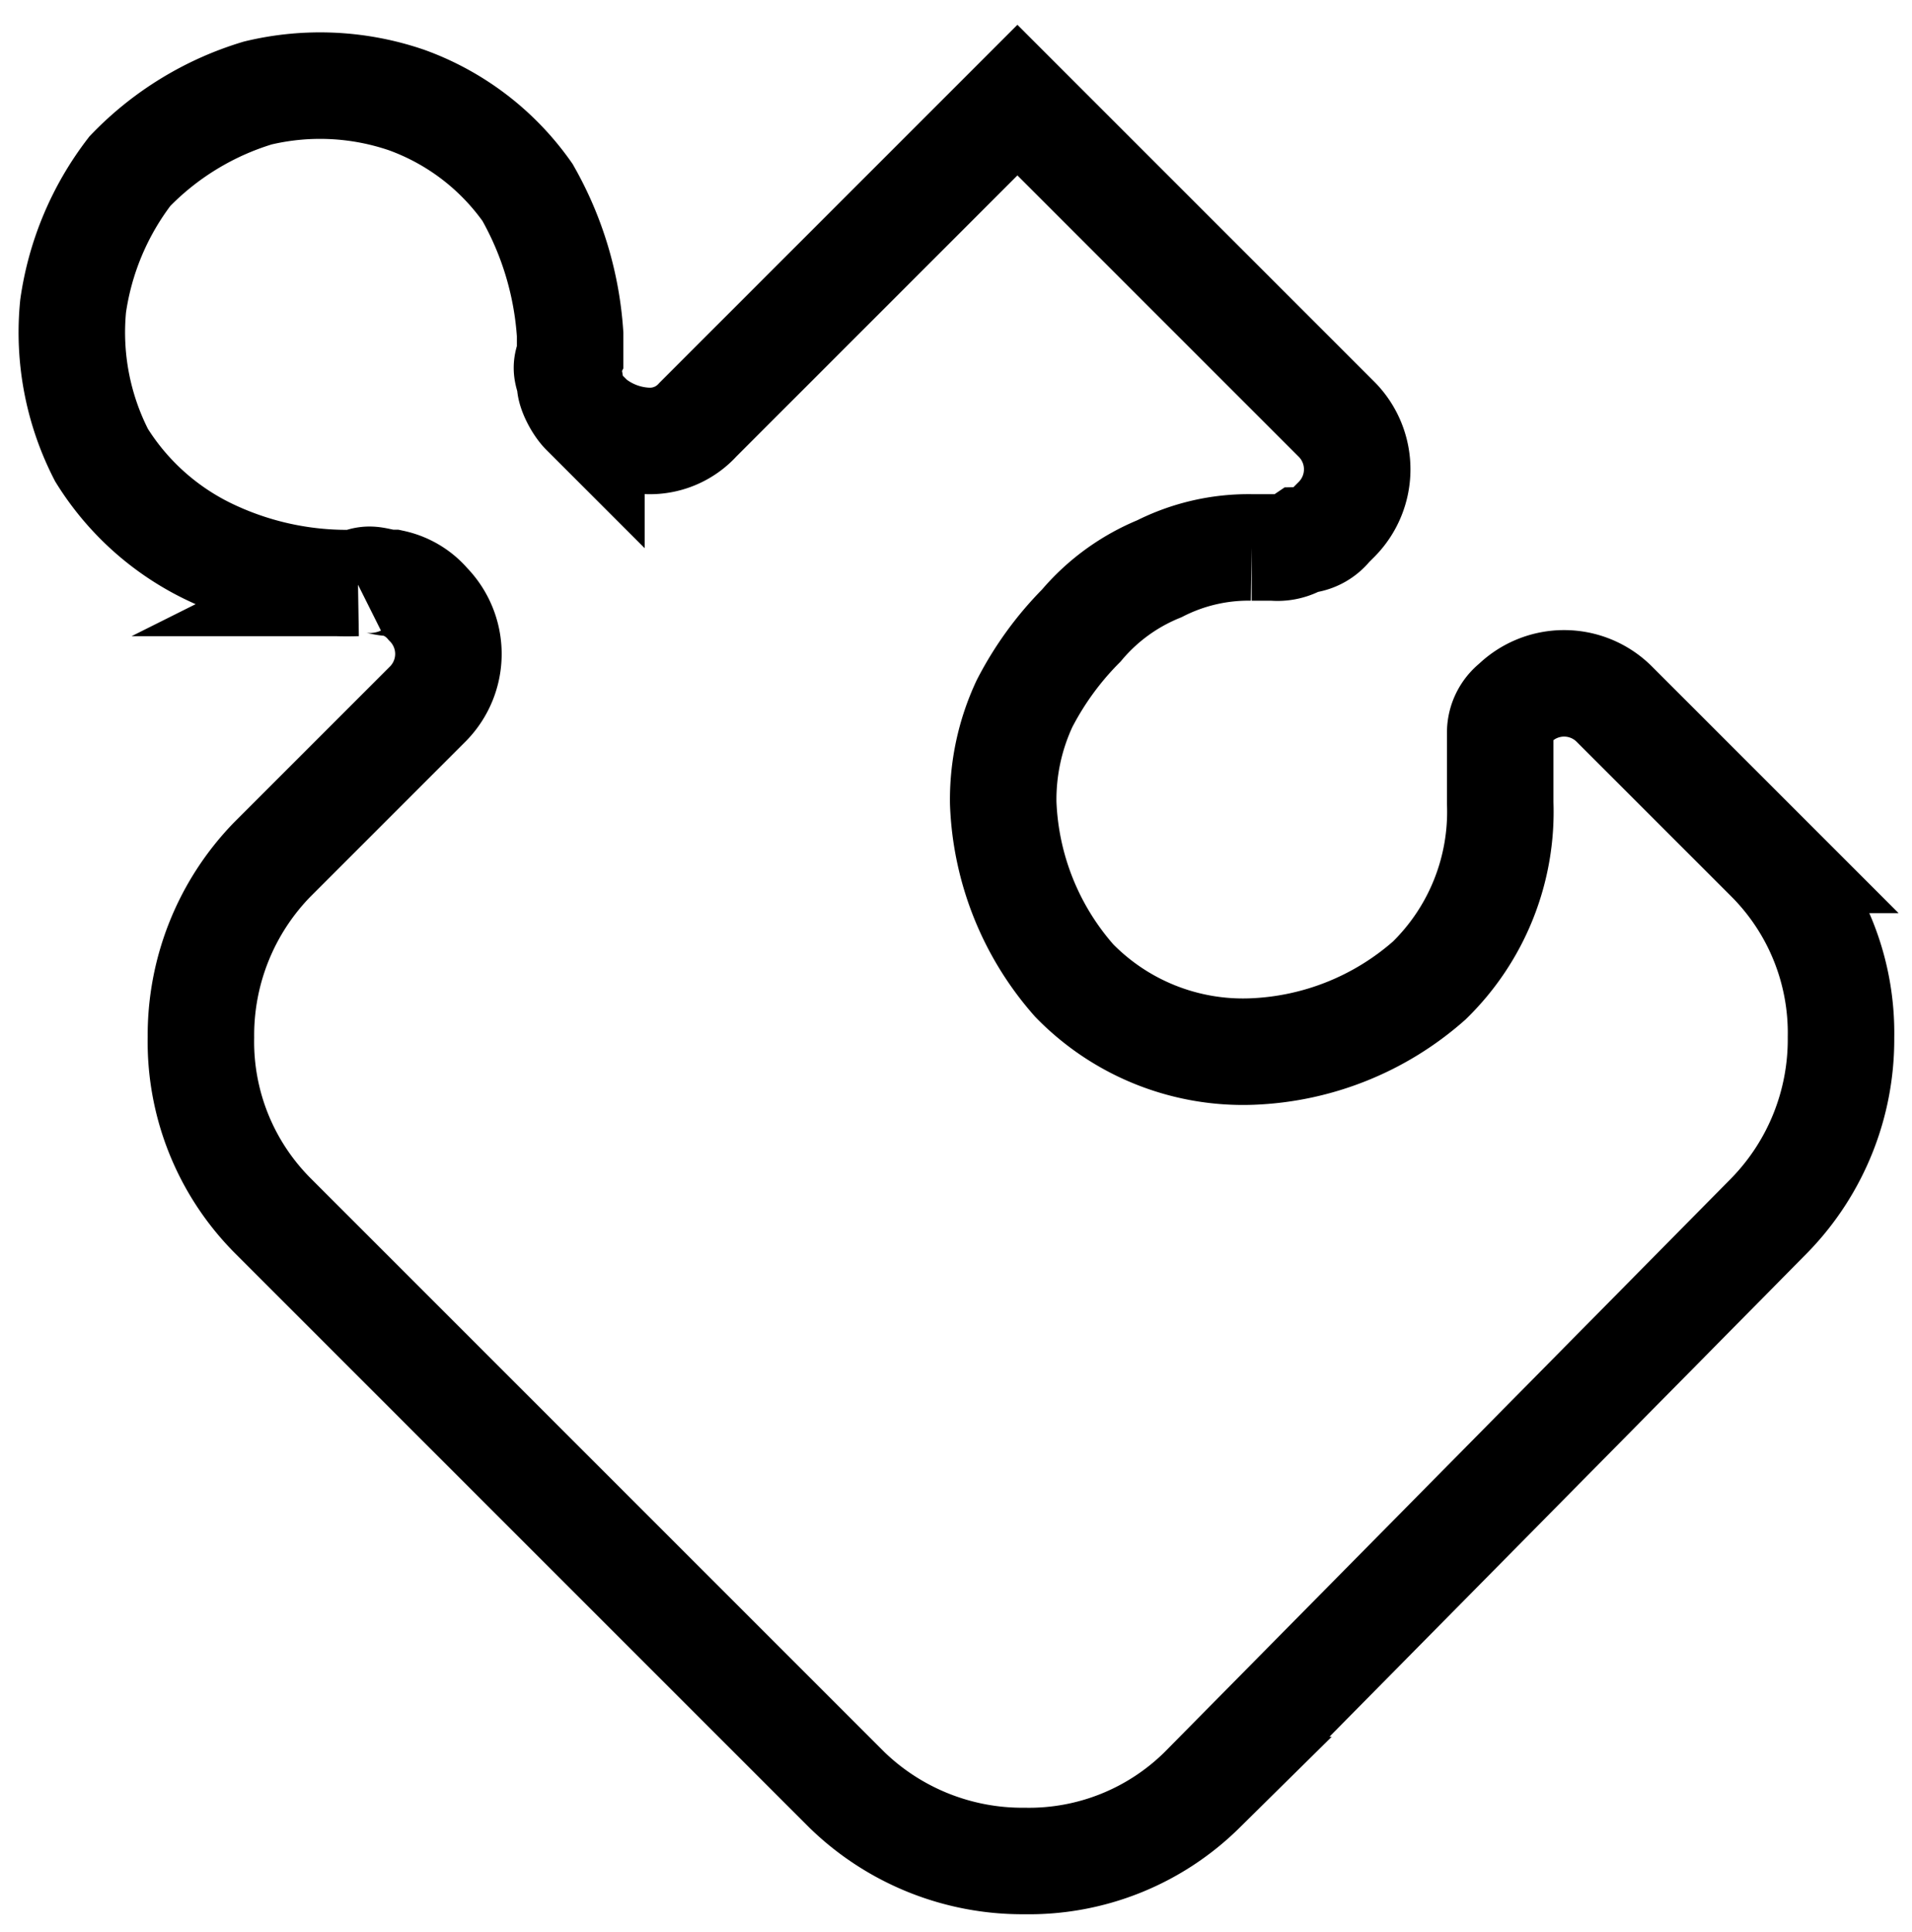 <svg id="Layer_1" data-name="Layer 1" xmlns="http://www.w3.org/2000/svg" viewBox="0 0 26.93 27.21"><defs><style>.cls-1{fill:none;stroke:#000;stroke-miterlimit:10;stroke-width:1.5px;}</style></defs><path class="cls-1" d="M13.1,10.1a4,4,0,0,0,1,2.5,3.32,3.32,0,0,0,2.5,1,4,4,0,0,0,2.5-1,3.32,3.32,0,0,0,1-2.5v-1a.52.52,0,0,1,.2-.4,1,1,0,0,1,1.4,0l2.2,2.2a3.47,3.47,0,0,1,1,2.5,3.55,3.55,0,0,1-1,2.5l-8,8.1a3.47,3.47,0,0,1-2.5,1,3.55,3.55,0,0,1-2.5-1L2.8,15.9a3.47,3.47,0,0,1-1-2.5,3.55,3.55,0,0,1,1-2.5L5,8.7A1,1,0,0,0,5,7.3.91.91,0,0,0,4.5,7c-.2,0-.3-.1-.5,0a4.48,4.48,0,0,1-2-.4A3.64,3.64,0,0,1,.4,5.2,3.78,3.78,0,0,1,0,3.1,4.06,4.06,0,0,1,.8,1.2,4.18,4.18,0,0,1,2.6.1,3.76,3.76,0,0,1,4.7.2,3.56,3.56,0,0,1,6.4,1.5a4.66,4.66,0,0,1,.6,2v.3c-.1.2,0,.3,0,.4s.1.3.2.4l.1.1a1.33,1.33,0,0,0,.8.3.91.91,0,0,0,.7-.3L13.3.2l4.5,4.5a1,1,0,0,1,0,1.4l-.1.1a.52.52,0,0,1-.4.2.6.6,0,0,1-.4.1h-.3a2.77,2.77,0,0,0-1.3.3,2.84,2.84,0,0,0-1.1.8,4.44,4.44,0,0,0-.8,1.1A3.19,3.19,0,0,0,13.1,10.1Z" transform="translate(1.03 1.21)"/></svg>